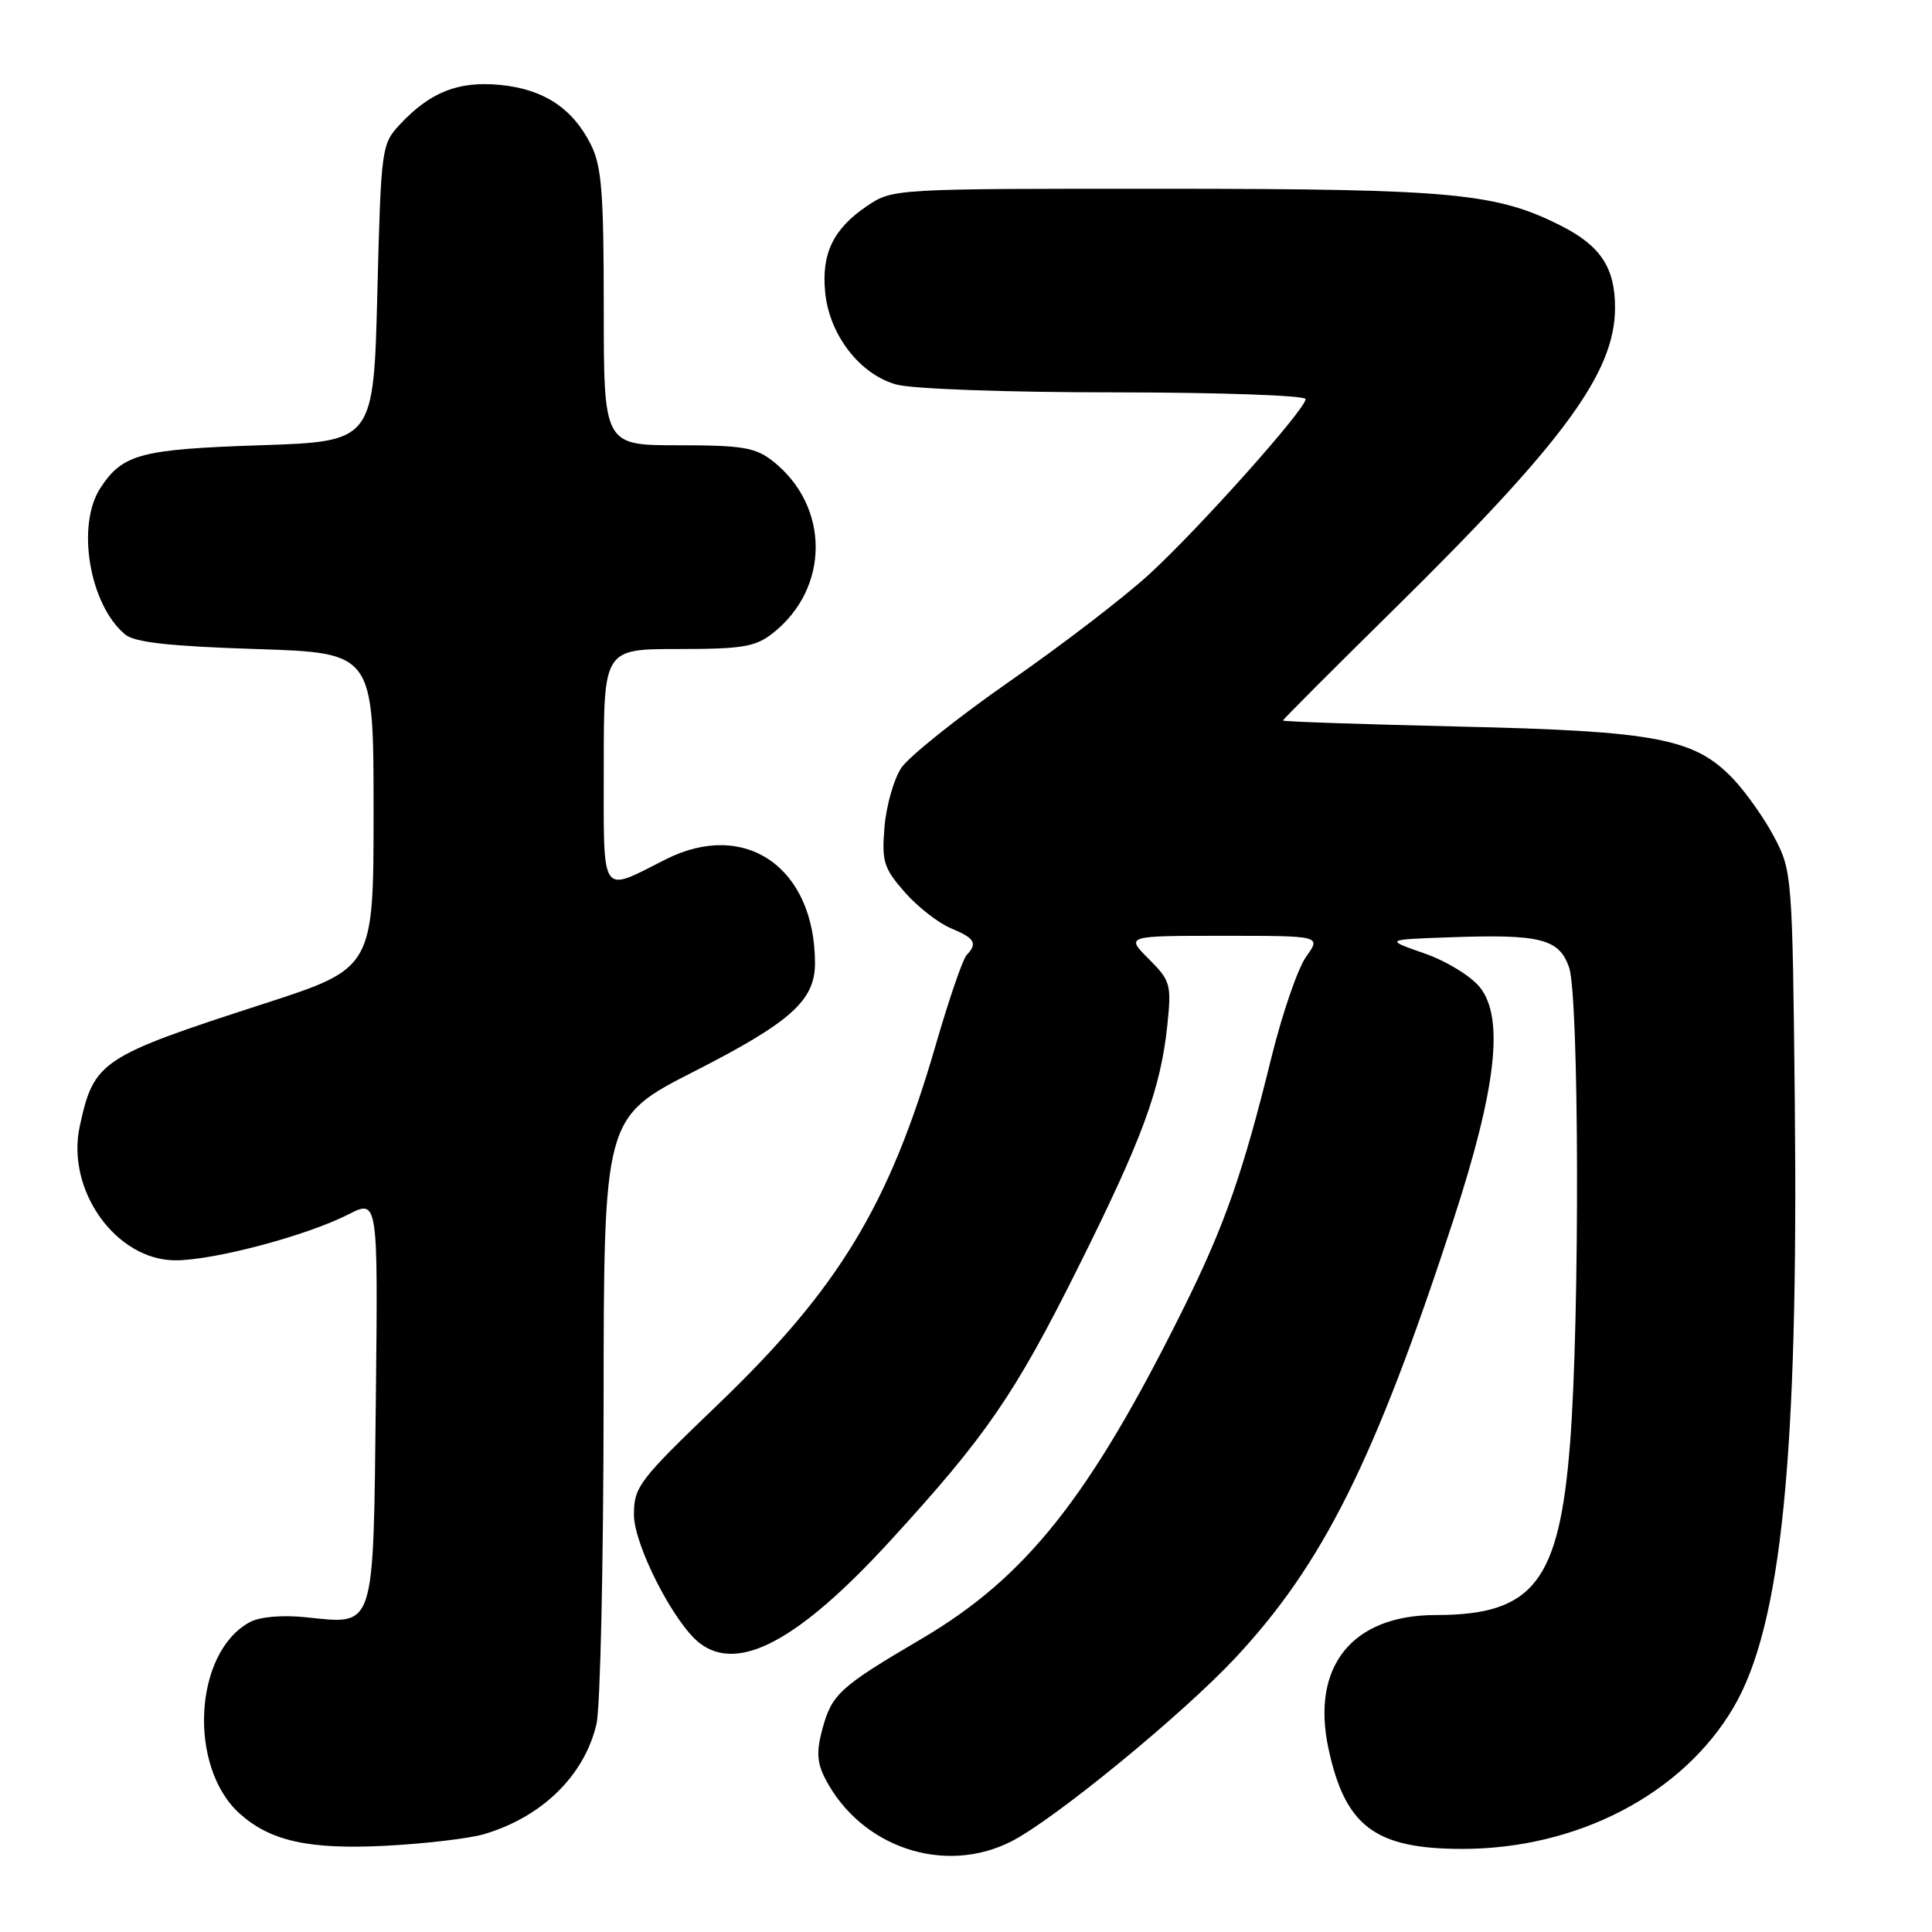 <?xml version="1.0" encoding="UTF-8" standalone="no"?>
<!DOCTYPE svg PUBLIC "-//W3C//DTD SVG 1.1//EN" "http://www.w3.org/Graphics/SVG/1.1/DTD/svg11.dtd" >
<svg xmlns="http://www.w3.org/2000/svg" xmlns:xlink="http://www.w3.org/1999/xlink" version="1.1" viewBox="0 0 256 256">
 <g >
 <path fill="currentColor"
d=" M 134.02 243.99 C 139.71 241.09 156.61 227.24 163.66 219.71 C 175.31 207.25 182.18 193.47 192.56 161.72 C 198.27 144.24 199.34 134.90 196.10 130.83 C 194.93 129.35 191.63 127.33 188.74 126.33 C 183.50 124.50 183.50 124.50 192.00 124.20 C 204.11 123.76 206.59 124.38 207.91 128.18 C 209.24 132.00 209.34 174.53 208.05 191.14 C 206.62 209.61 203.21 214.00 190.26 214.00 C 179.16 214.00 173.69 220.80 176.03 231.70 C 178.24 242.00 182.21 244.98 193.70 244.99 C 209.00 245.01 222.97 237.73 229.72 226.21 C 236.05 215.41 238.31 193.03 237.82 145.98 C 237.51 116.20 237.45 115.40 235.14 111.00 C 233.85 108.53 231.38 105.03 229.67 103.22 C 224.54 97.83 219.52 96.87 193.25 96.27 C 180.46 95.97 170.00 95.62 170.00 95.47 C 170.00 95.33 176.56 88.76 184.58 80.86 C 207.28 58.51 214.00 49.35 214.00 40.76 C 214.00 35.51 212.11 32.61 206.97 29.98 C 198.32 25.57 192.58 25.03 154.40 25.01 C 118.46 25.00 118.28 25.01 114.91 27.28 C 110.42 30.31 108.83 33.58 109.34 38.74 C 109.89 44.38 113.93 49.61 118.77 50.95 C 120.89 51.54 133.42 51.99 147.75 51.99 C 161.64 52.00 173.00 52.40 173.00 52.88 C 173.00 54.22 159.11 69.79 152.38 76.00 C 149.10 79.03 140.74 85.45 133.80 90.27 C 126.87 95.10 120.39 100.28 119.41 101.77 C 118.43 103.27 117.43 106.79 117.20 109.59 C 116.82 114.16 117.10 115.04 119.88 118.22 C 121.59 120.16 124.34 122.31 126.00 123.00 C 129.17 124.31 129.57 125.00 128.08 126.55 C 127.58 127.07 125.75 132.39 124.02 138.36 C 117.85 159.69 111.13 170.77 95.01 186.22 C 84.67 196.14 84.00 197.02 84.00 200.70 C 84.00 204.74 89.35 215.17 92.74 217.75 C 97.88 221.66 105.85 217.37 117.91 204.22 C 130.66 190.31 134.44 184.82 142.83 168.00 C 151.38 150.87 153.79 144.32 154.68 135.82 C 155.24 130.43 155.10 129.95 152.21 127.06 C 149.15 124.00 149.15 124.00 162.11 124.00 C 175.06 124.00 175.06 124.00 173.08 126.75 C 171.99 128.26 169.93 134.22 168.50 140.00 C 164.68 155.52 162.27 162.39 156.75 173.50 C 144.37 198.42 135.96 209.01 122.09 217.16 C 111.24 223.54 110.22 224.47 108.96 229.14 C 108.16 232.11 108.26 233.59 109.37 235.73 C 114.09 244.80 125.16 248.51 134.02 243.99 Z  M 64.12 243.04 C 71.81 240.78 77.46 235.26 79.04 228.42 C 79.54 226.27 79.96 207.30 79.98 186.29 C 80.00 148.08 80.00 148.08 91.98 141.97 C 104.79 135.44 108.00 132.56 107.99 127.62 C 107.97 114.95 98.76 108.55 88.21 113.87 C 79.44 118.30 80.00 119.14 80.00 101.57 C 80.00 86.00 80.00 86.00 89.87 86.00 C 98.36 86.00 100.10 85.71 102.39 83.91 C 109.98 77.94 109.98 67.06 102.39 61.09 C 100.10 59.29 98.36 59.00 89.87 59.00 C 80.00 59.00 80.00 59.00 80.00 40.75 C 80.00 25.35 79.72 21.96 78.25 19.07 C 75.81 14.29 71.99 11.80 66.24 11.25 C 60.74 10.72 57.01 12.19 53.00 16.48 C 50.55 19.10 50.49 19.55 50.00 38.83 C 49.50 58.50 49.50 58.50 34.50 59.00 C 18.61 59.53 16.25 60.16 13.31 64.65 C 10.07 69.59 11.85 80.14 16.58 84.07 C 17.84 85.12 22.45 85.63 33.90 86.00 C 49.50 86.50 49.50 86.50 49.50 107.40 C 49.50 128.29 49.50 128.29 35.00 132.99 C 13.30 140.02 12.45 140.58 10.57 149.22 C 8.72 157.69 15.37 167.00 23.26 167.00 C 28.35 167.00 40.62 163.74 46.15 160.92 C 50.09 158.91 50.09 158.91 49.80 185.54 C 49.45 216.25 49.78 215.25 40.58 214.30 C 37.40 213.97 34.45 214.22 33.11 214.94 C 25.66 218.93 24.87 234.18 31.80 240.35 C 35.86 243.96 40.93 245.08 51.00 244.58 C 56.23 244.31 62.13 243.62 64.12 243.04 Z "/>
</g>
</svg>